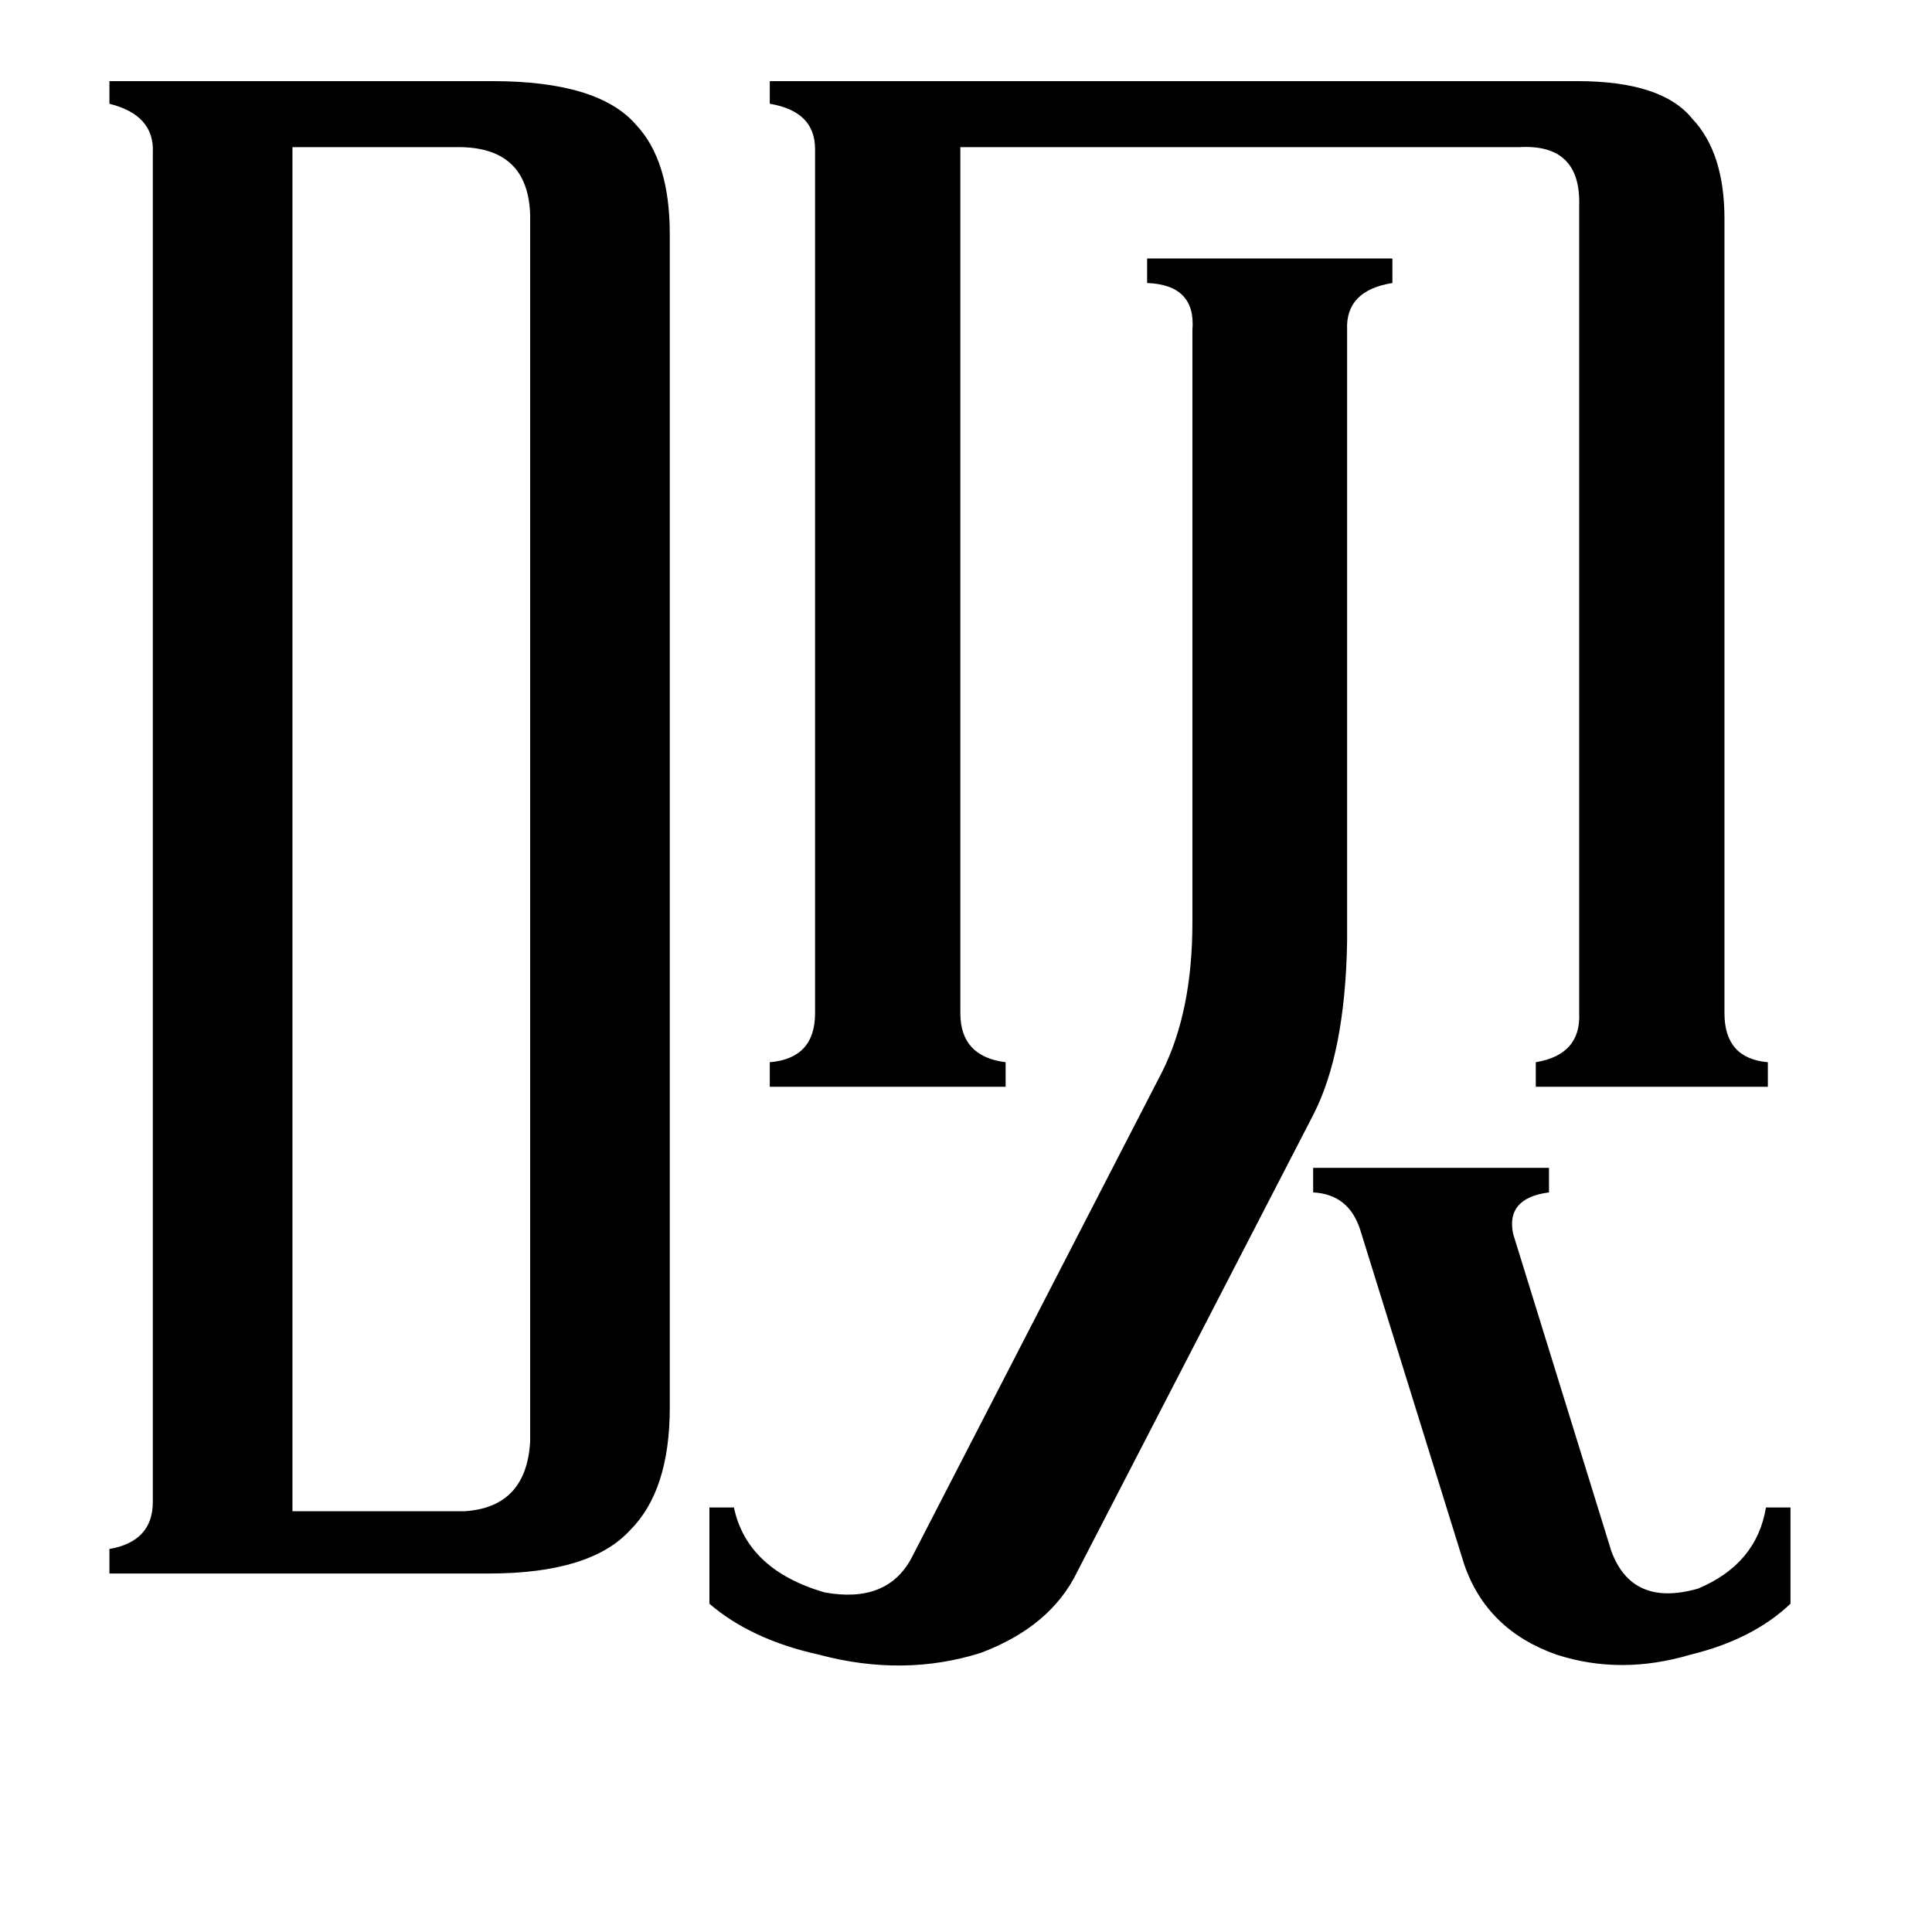 <svg xmlns="http://www.w3.org/2000/svg" viewBox="0 -800 1024 1024">
	<path fill="#000000" d="M155 1H246Q279 -1 281 -36V-686Q280 -721 245 -722H155ZM81 -719Q82 -739 58 -745V-757H261Q317 -757 337 -734Q355 -715 355 -676V-54Q355 -10 334 11Q313 34 259 34H58V21Q81 17 81 -4ZM616 -232Q632 -264 632 -311V-625Q634 -649 608 -650V-663H738V-650Q713 -646 714 -625V-301Q713 -242 696 -209L571 33Q557 62 520 76Q479 89 434 77Q398 69 376 50V-1H389Q396 32 437 44Q470 50 483 26ZM696 -181H821V-168Q798 -165 802 -146L854 22Q865 52 900 42Q931 29 936 -1H949V50Q929 69 896 77Q859 88 825 77Q788 64 776 29L721 -148Q715 -167 696 -168ZM509 -263Q509 -240 533 -237V-224H408V-237Q432 -239 432 -263V-721Q432 -741 408 -745V-757H836Q881 -757 897 -737Q914 -719 914 -684V-263Q914 -239 937 -237V-224H814V-237Q838 -241 837 -263V-691Q838 -724 805 -722H509Z"/>
</svg>